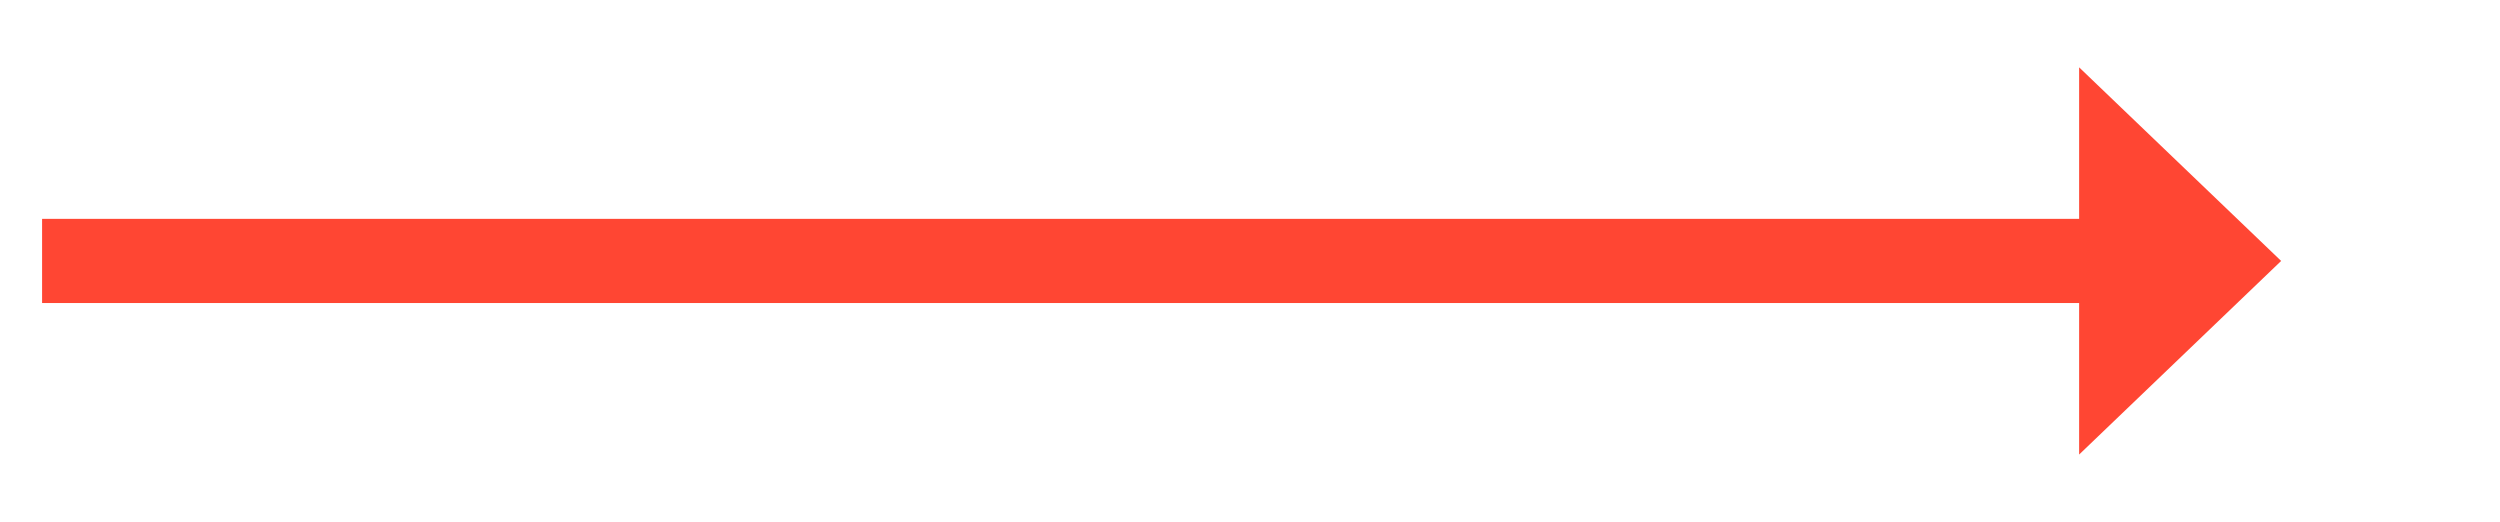 ﻿<?xml version="1.0" encoding="utf-8"?>
<svg version="1.1" xmlns:xlink="http://www.w3.org/1999/xlink" width="148.5px" height="31px" xmlns="http://www.w3.org/2000/svg">
  <g transform="matrix(1 0 0 1 -273.5 -158 )">
    <path d="M 397 185  L 409 173.5  L 397 162  L 397 185  Z " fill-rule="nonzero" fill="#ff4633" stroke="none" />
    <path d="M 276 173.5  L 400 173.5  " stroke-width="5" stroke="#ff4633" fill="none" />
  </g>
</svg>